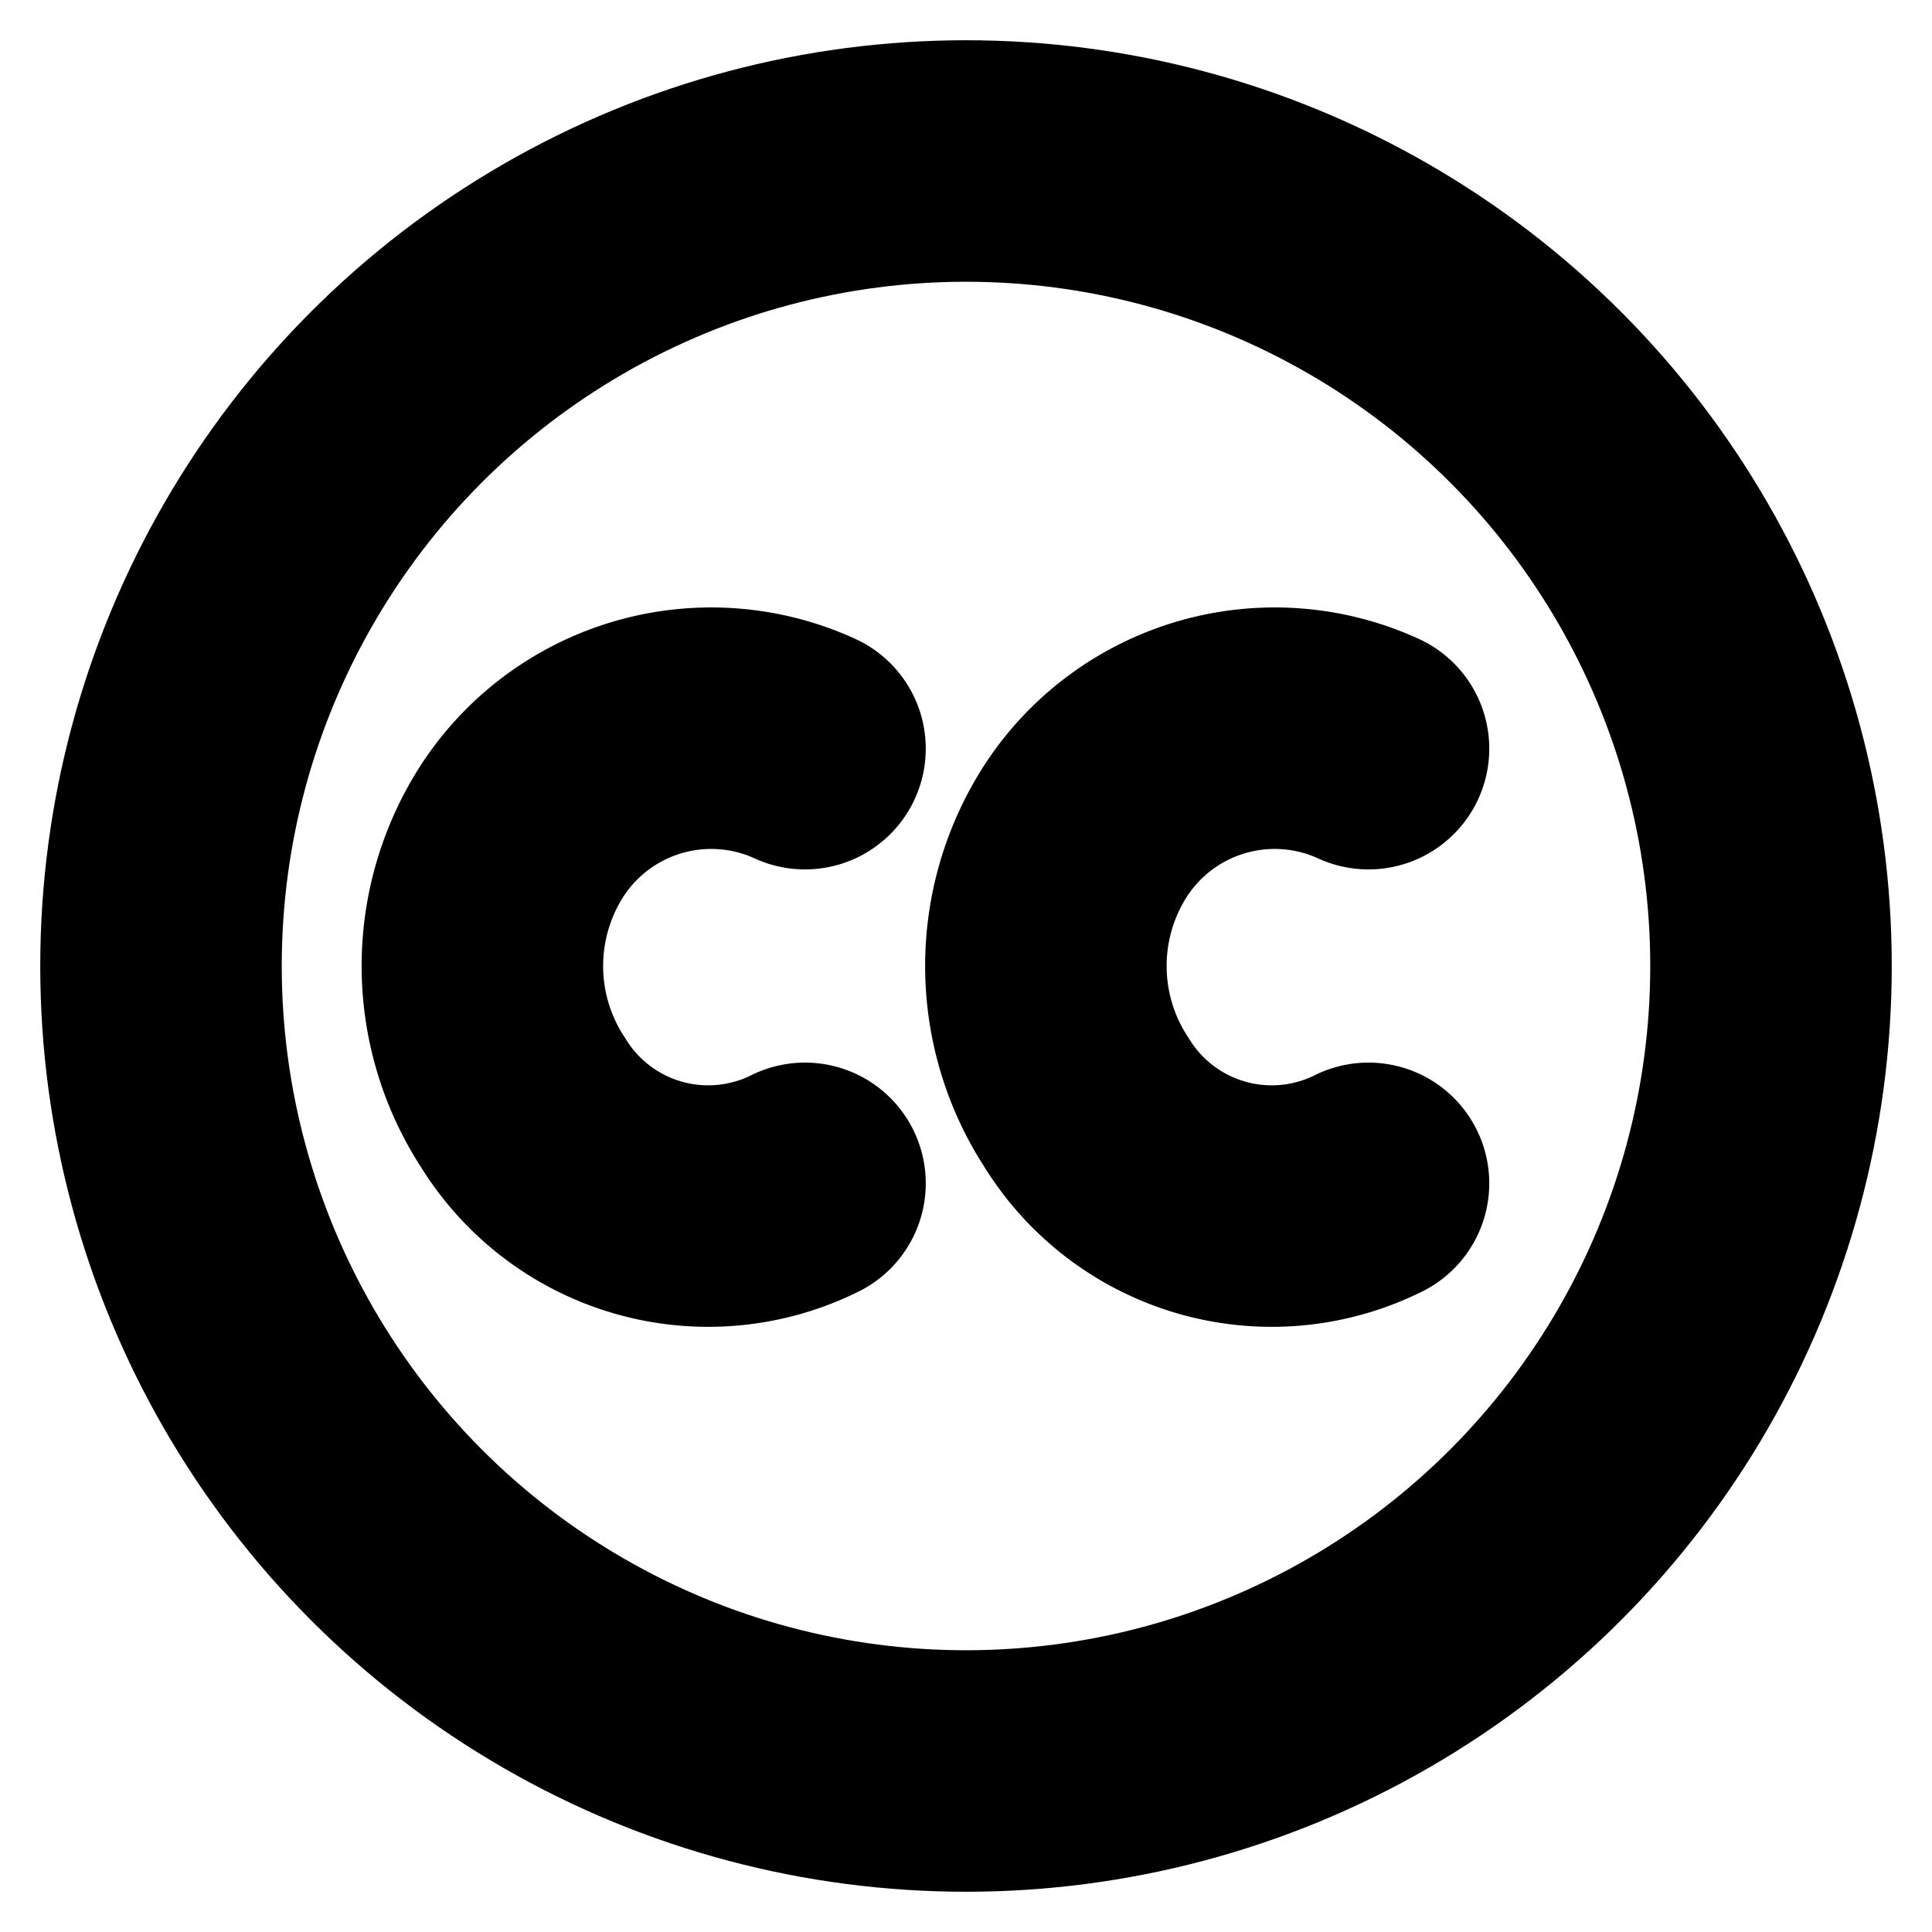 <!-- @license lucide-static v0.394.0 - ISC -->
<svg
  class="lucide lucide-creative-commons"
  xmlns="http://www.w3.org/2000/svg"
  width="24"
  height="24"
  viewBox="0 0 24 24"
  fill="none"
  stroke="currentColor"
  stroke-width="3"
  stroke-linecap="round"
  stroke-linejoin="round"
>
  <circle cx="12" cy="12" r="10" />
  <path d="M10 9.3a2.8 2.8 0 0 0-3.5 1 3.1 3.1 0 0 0 0 3.4 2.7 2.7 0 0 0 3.5 1" />
  <path d="M17 9.3a2.8 2.8 0 0 0-3.5 1 3.1 3.1 0 0 0 0 3.4 2.7 2.7 0 0 0 3.5 1" />
</svg>
